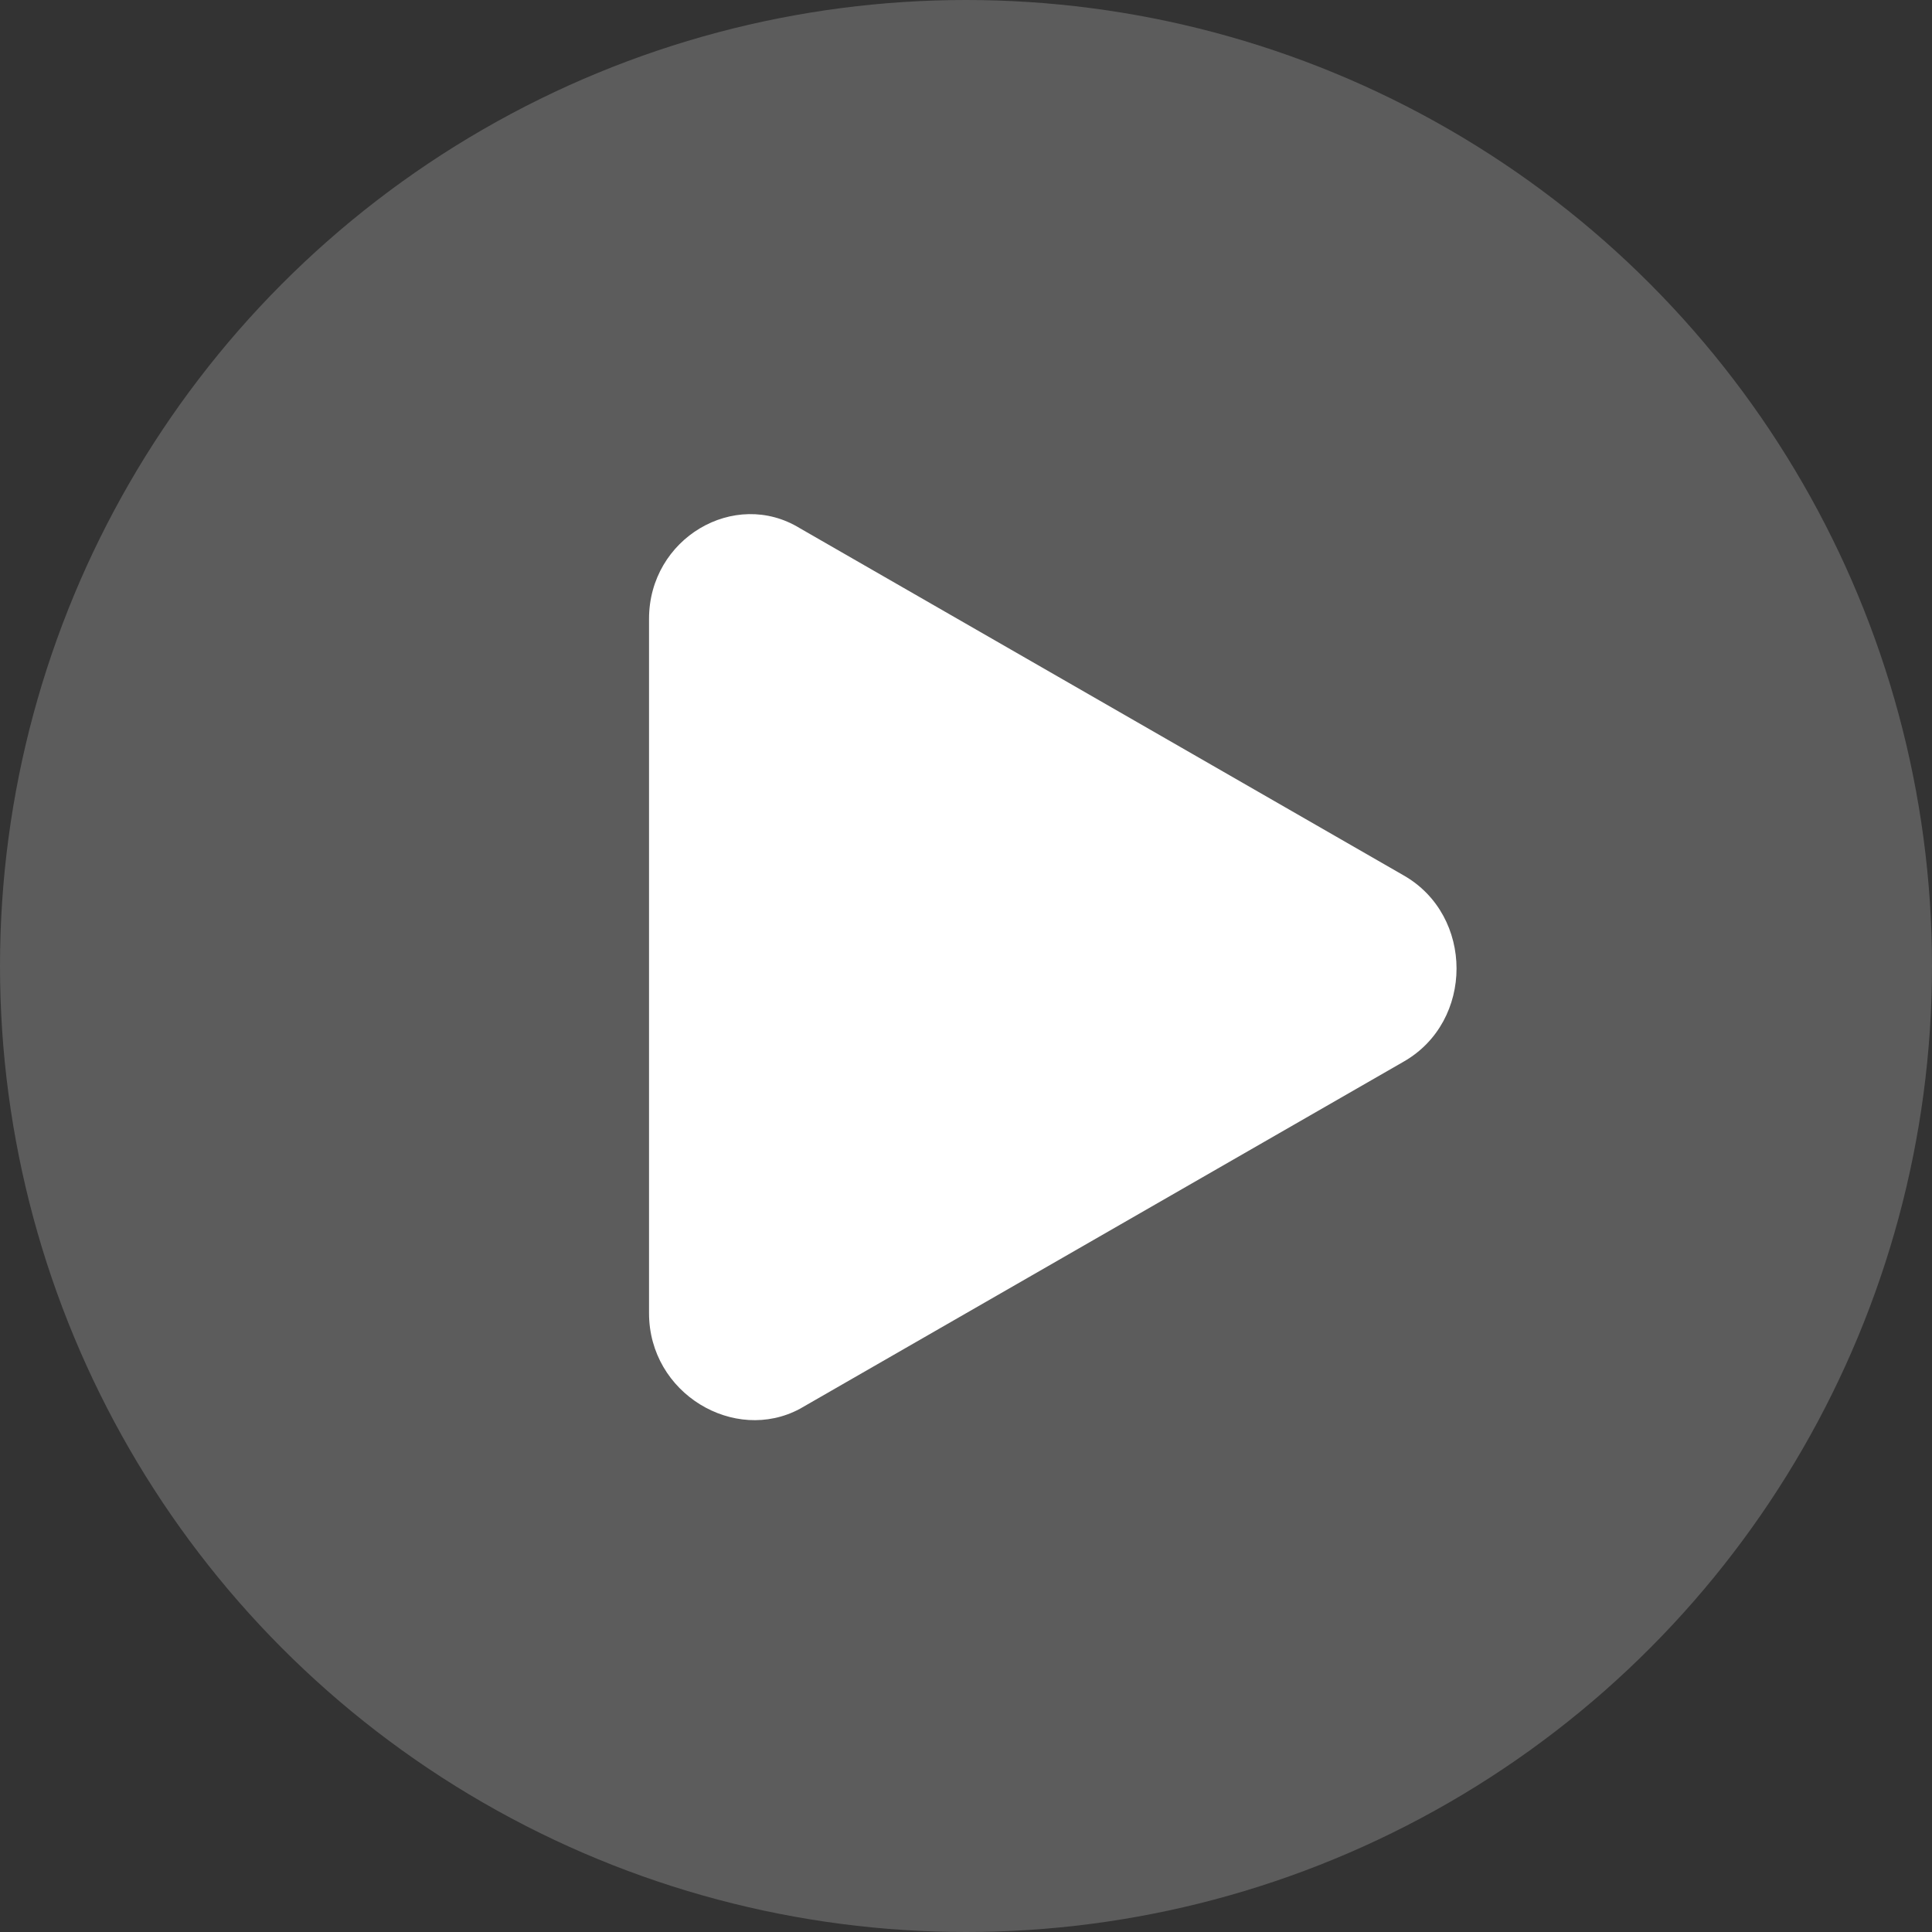 <svg width="64" height="64" viewBox="0 0 64 64" fill="none" xmlns="http://www.w3.org/2000/svg">
<rect x="0" y="0" width="64" height="64" fill="#333333" stroke="none"/>
<circle cx="32" cy="32" r="32" fill="white" fill-opacity="0.2"/>
<path d="M21.5 43.5V20.5C21.5 17.833 24.333 16.167 26.5 17.5L46.5 29C48.833 30.333 48.833 33.833 46.5 35.167L26.5 46.667C24.333 47.833 21.5 46.167 21.5 43.5Z" fill="white"/>
</svg>
